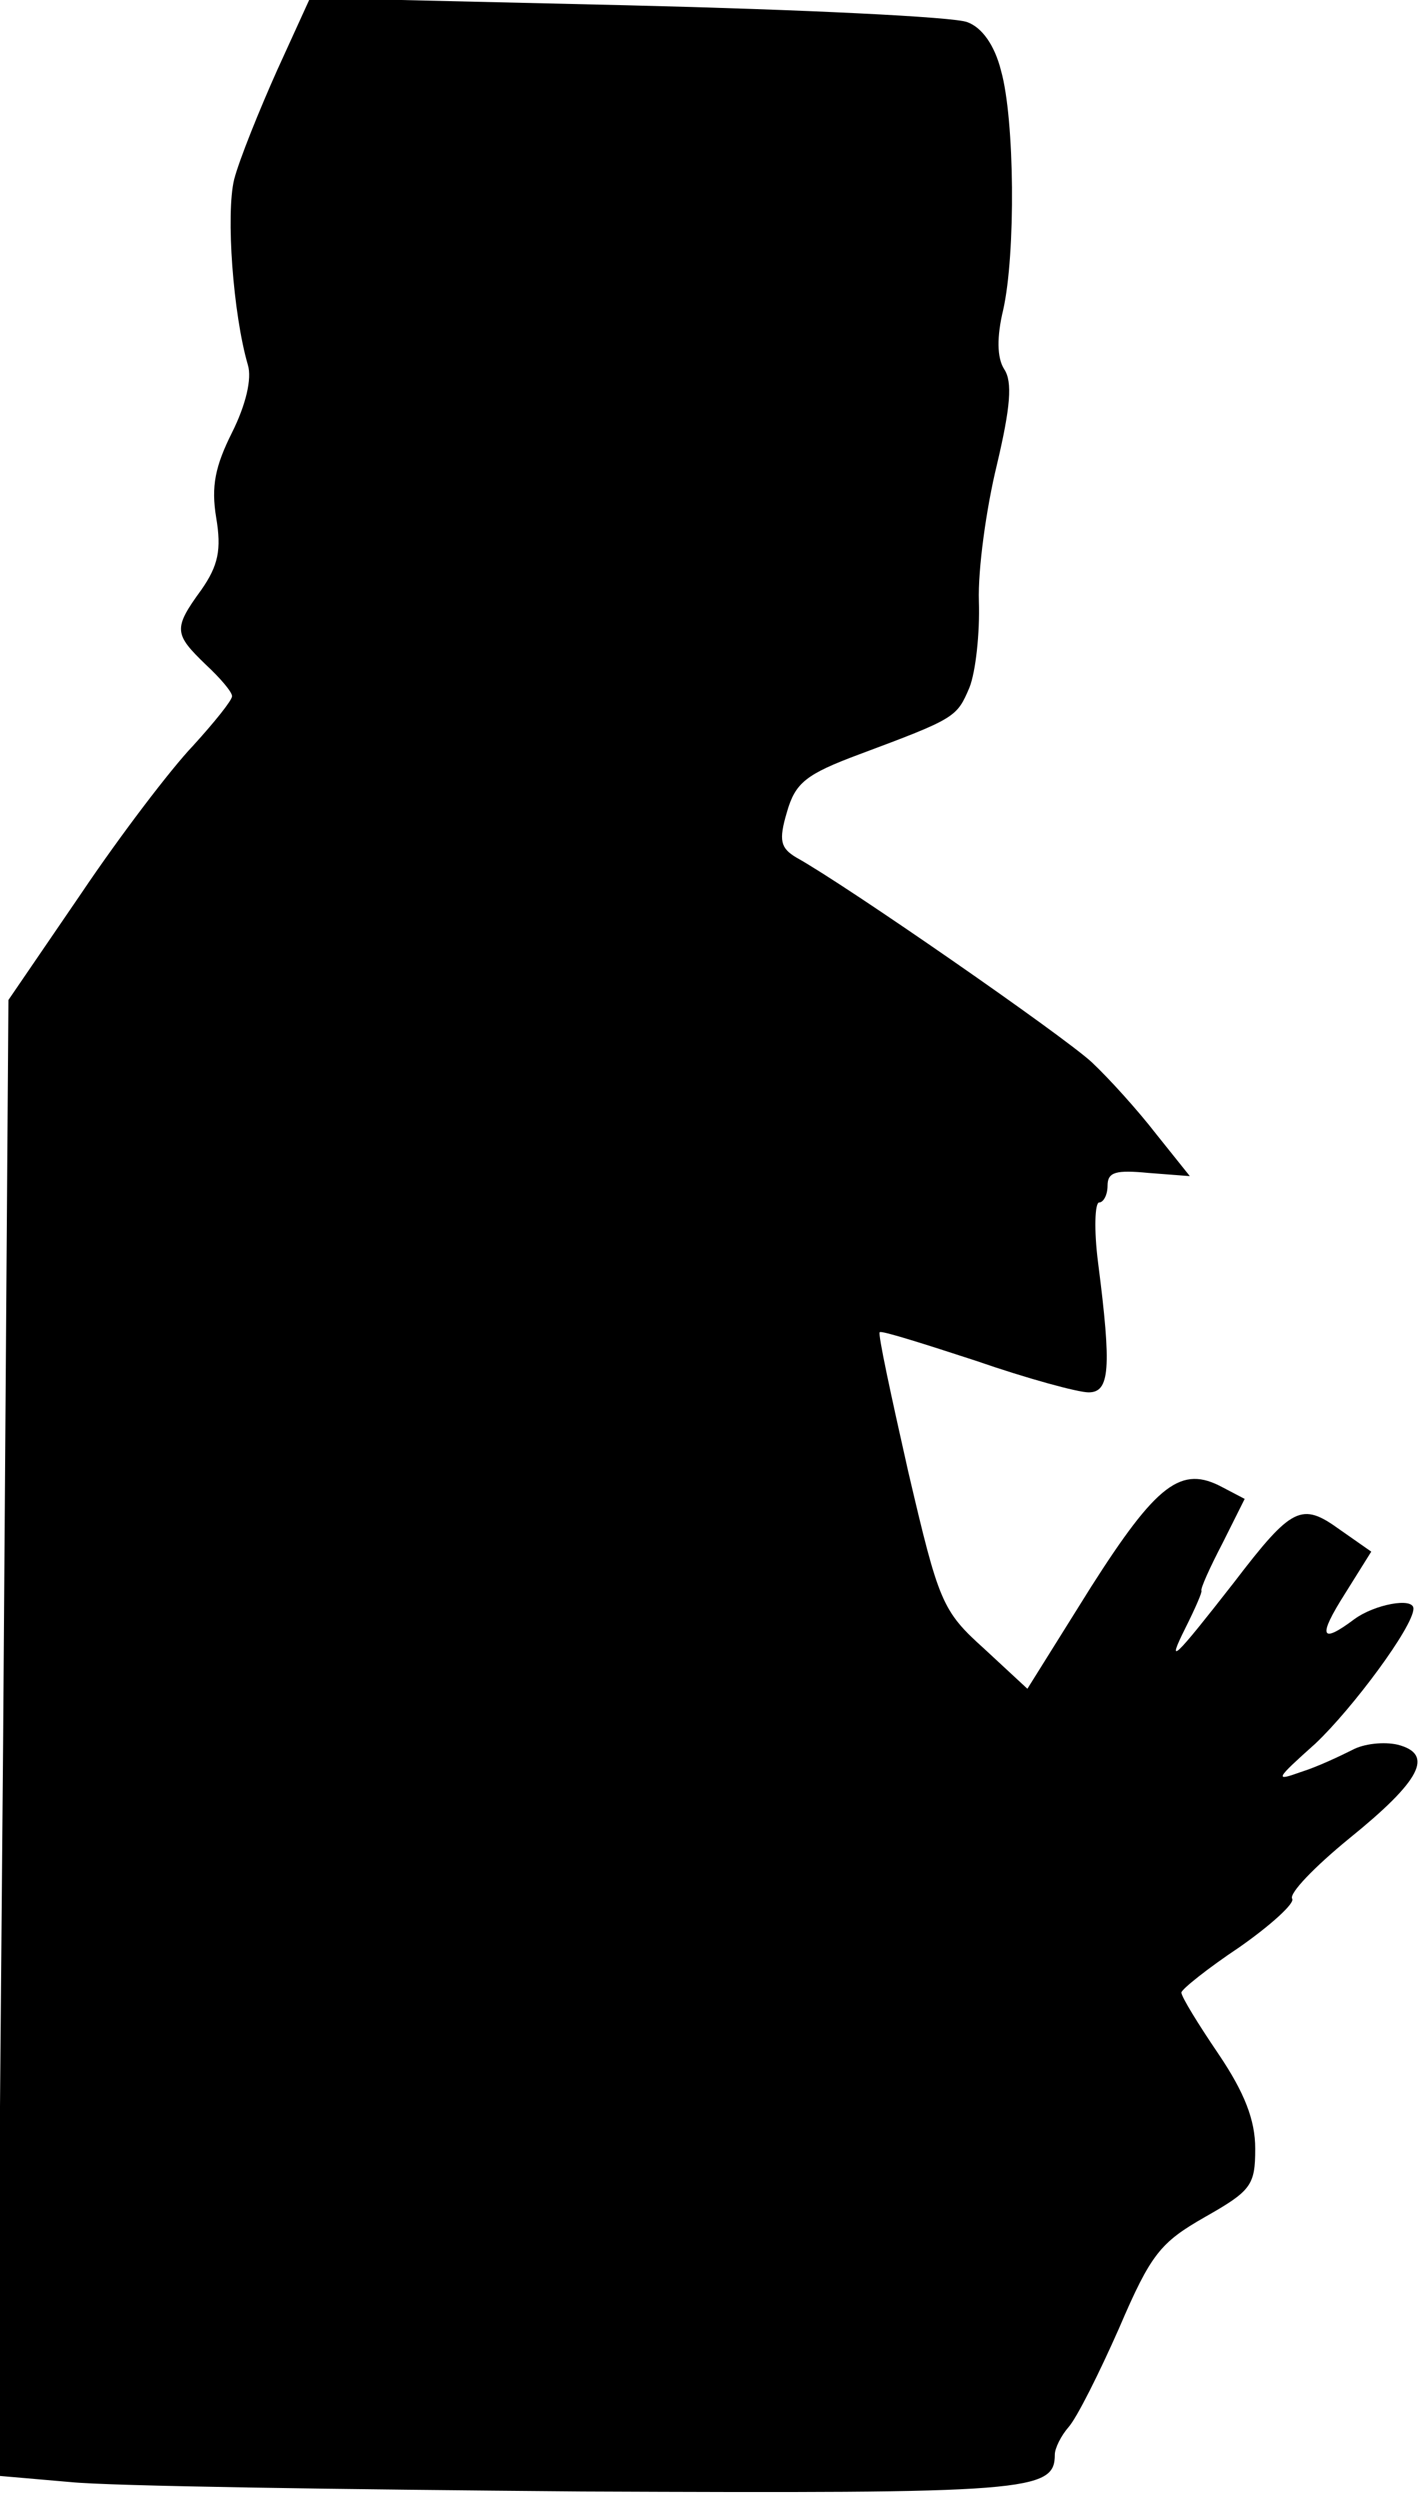 <?xml version="1.0" standalone="no"?>
<!DOCTYPE svg PUBLIC "-//W3C//DTD SVG 20010904//EN"
 "http://www.w3.org/TR/2001/REC-SVG-20010904/DTD/svg10.dtd">
<svg version="1.0" xmlns="http://www.w3.org/2000/svg"
 width="135pt" height="237pt" viewBox="0 0 135 237"
 preserveAspectRatio="xMidYMid meet">
<g transform="translate(0,237) scale(0.1,-0.1)"
fill="#000000" stroke="none">
<path fill="#000000" stroke="none" d="M263 2304 c-17 -38 -36 -85 -41 -104
-8 -33 -1 -128 13 -176 4 -13 -2 -38 -15 -64 -16 -32 -20 -51 -15 -81 5 -30 2
-45 -14 -68 -27 -37 -26 -42 4 -71 14 -13 25 -26 25 -30 0 -4 -17 -25 -37 -47
-21 -22 -69 -85 -106 -140 l-69 -101 -5 -699 -6 -700 69 -6 c38 -4 257 -7 486
-9 424 -2 448 0 448 35 0 6 6 18 13 26 8 9 29 51 48 94 30 70 39 81 81 105 44
25 48 30 48 65 0 27 -10 53 -35 90 -19 28 -35 54 -35 58 0 3 25 23 55 43 30
21 53 42 50 46 -3 5 21 30 54 57 68 55 81 80 46 89 -13 3 -32 1 -43 -5 -12 -6
-33 -16 -49 -21 -25 -9 -24 -7 14 27 35 33 93 111 93 128 0 11 -37 4 -56 -10
-32 -24 -35 -17 -9 24 l25 40 -30 21 c-36 26 -45 22 -100 -50 -57 -73 -65 -81
-46 -43 9 18 16 34 15 35 -1 2 8 22 20 45 l21 42 -21 11 c-39 21 -62 4 -125
-95 l-60 -96 -41 38 c-40 36 -43 44 -72 168 -16 71 -29 131 -27 132 1 2 42
-11 91 -27 49 -17 97 -30 107 -30 20 0 22 22 9 123 -4 31 -3 57 1 57 4 0 8 7
8 16 0 13 8 15 39 12 l39 -3 -32 40 c-17 22 -44 52 -61 68 -27 25 -233 168
-280 194 -15 9 -17 16 -9 43 8 28 18 36 69 55 91 34 92 35 104 63 6 15 10 52
9 82 -1 30 7 88 17 129 13 55 15 79 7 91 -7 11 -7 31 -1 56 12 53 11 181 -2
227 -6 24 -18 41 -32 46 -12 5 -157 12 -323 16 l-300 7 -31 -68z"/>
</g>
</svg>
